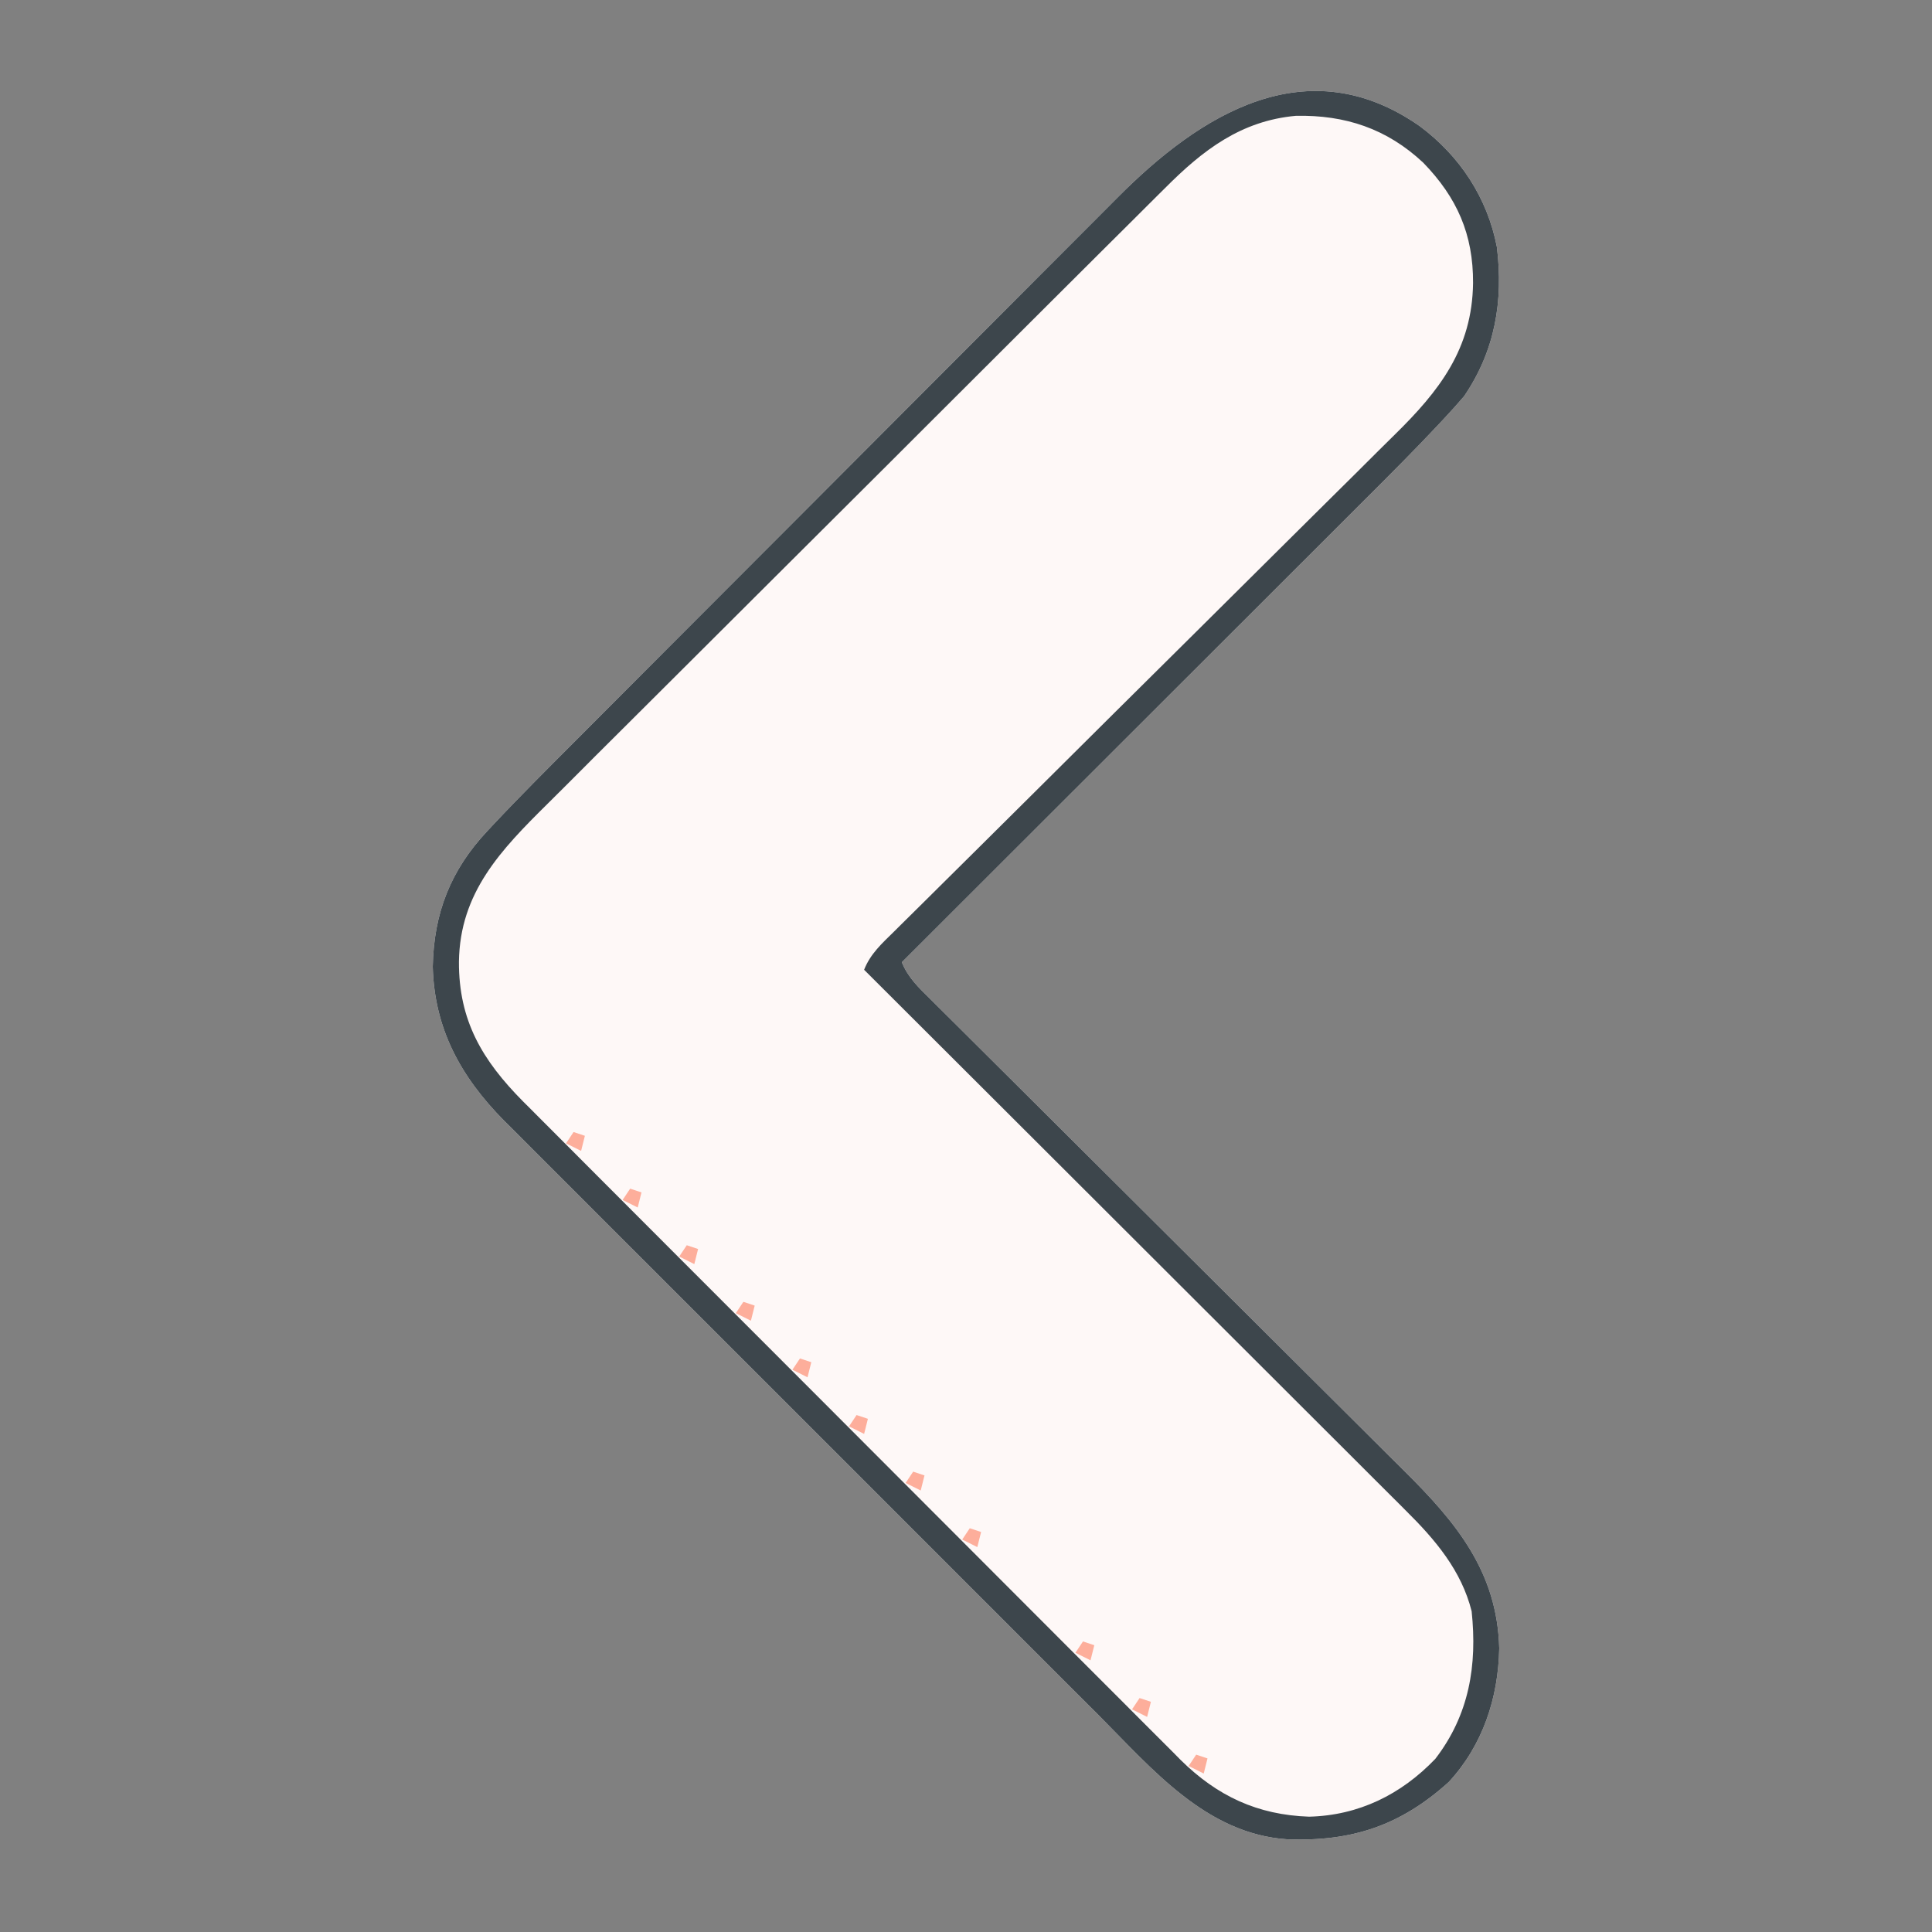 <?xml version="1.0" encoding="UTF-8"?>
<svg version="1.1" xmlns="http://www.w3.org/2000/svg" width="512" height="512">
<rect width="100%" height="100%" fill="#808080" stroke="none"/>
<path d="M0 0 C10.612 7.895 17.923 18.948 20.449 32.009 C22.217 46.375 19.961 59.544 11.765 71.579 C10.014 73.62 8.254 75.594 6.414 77.549 C5.628 78.391 5.628 78.391 4.826 79.251 C-1.368 85.849 -7.765 92.243 -14.173 98.631 C-15.525 99.983 -16.876 101.334 -18.228 102.686 C-21.855 106.314 -25.485 109.938 -29.116 113.562 C-32.925 117.365 -36.732 121.171 -40.539 124.977 C-47.729 132.164 -54.922 139.349 -62.116 146.533 C-70.314 154.72 -78.509 162.909 -86.704 171.099 C-103.545 187.929 -120.388 204.755 -137.235 221.579 C-135.613 225.666 -132.684 228.395 -129.612 231.422 C-129.032 232.002 -128.451 232.583 -127.853 233.18 C-125.904 235.126 -123.948 237.064 -121.992 239.002 C-120.593 240.394 -119.196 241.788 -117.798 243.181 C-114.786 246.184 -111.771 249.183 -108.754 252.18 C-103.978 256.923 -99.211 261.676 -94.445 266.429 C-82.6 278.239 -70.747 290.04 -58.888 301.836 C-49.681 310.995 -40.477 320.157 -31.284 329.329 C-26.552 334.05 -21.813 338.763 -17.069 343.471 C-14.11 346.411 -11.157 349.358 -8.205 352.306 C-6.842 353.666 -5.476 355.022 -4.107 356.376 C9.714 370.053 20.567 383.169 21.078 403.392 C20.838 416.507 16.74 429.037 7.707 438.825 C-5.094 450.39 -17.966 454.65 -35.102 454.013 C-56.593 452.588 -70.958 435.299 -85.215 420.988 C-86.988 419.218 -88.762 417.45 -90.536 415.682 C-94.826 411.404 -99.11 407.119 -103.39 402.83 C-106.871 399.343 -110.354 395.858 -113.84 392.375 C-114.339 391.877 -114.838 391.379 -115.351 390.866 C-116.364 389.853 -117.378 388.841 -118.391 387.829 C-127.859 378.369 -137.319 368.9 -146.775 359.428 C-154.872 351.316 -162.978 343.213 -171.089 335.116 C-180.535 325.686 -189.976 316.251 -199.41 306.808 C-200.417 305.8 -201.424 304.792 -202.432 303.784 C-202.927 303.288 -203.423 302.792 -203.933 302.281 C-207.41 298.802 -210.89 295.326 -214.371 291.851 C-219.062 287.17 -223.745 282.481 -228.422 277.786 C-230.135 276.069 -231.851 274.354 -233.57 272.642 C-235.923 270.297 -238.267 267.943 -240.609 265.586 C-241.284 264.918 -241.959 264.249 -242.654 263.561 C-254.135 251.939 -261.131 239.218 -261.547 222.767 C-261.288 208.595 -256.809 197.155 -247.088 186.819 C-246.569 186.263 -246.05 185.706 -245.516 185.133 C-238.18 177.322 -230.584 169.764 -223.014 162.182 C-221.309 160.471 -219.604 158.759 -217.9 157.048 C-212.828 151.957 -207.752 146.87 -202.675 141.784 C-200.757 139.862 -198.838 137.939 -196.92 136.017 C-188.439 127.518 -179.957 119.02 -171.471 110.526 C-169.406 108.459 -167.341 106.392 -165.275 104.325 C-164.762 103.811 -164.249 103.298 -163.72 102.768 C-155.397 94.437 -147.083 86.097 -138.772 77.754 C-130.206 69.155 -121.632 60.563 -113.05 51.978 C-108.246 47.171 -103.444 42.361 -98.652 37.543 C-94.145 33.013 -89.629 28.493 -85.106 23.98 C-83.455 22.329 -81.807 20.675 -80.163 19.018 C-58.147 -3.173 -29.905 -20.876 0 0 Z " fill="#FEF8F7" transform="translate(376.235,33.421)"/>
<path d="M0 0 C10.612 7.895 17.923 18.948 20.449 32.009 C22.217 46.375 19.961 59.544 11.765 71.579 C10.014 73.62 8.254 75.594 6.414 77.549 C5.628 78.391 5.628 78.391 4.826 79.251 C-1.368 85.849 -7.765 92.243 -14.173 98.631 C-15.525 99.983 -16.876 101.334 -18.228 102.686 C-21.855 106.314 -25.485 109.938 -29.116 113.562 C-32.925 117.365 -36.732 121.171 -40.539 124.977 C-47.729 132.164 -54.922 139.349 -62.116 146.533 C-70.314 154.72 -78.509 162.909 -86.704 171.099 C-103.545 187.929 -120.388 204.755 -137.235 221.579 C-135.613 225.666 -132.684 228.395 -129.612 231.422 C-129.032 232.002 -128.451 232.583 -127.853 233.18 C-125.904 235.126 -123.948 237.064 -121.992 239.002 C-120.593 240.394 -119.196 241.788 -117.798 243.181 C-114.786 246.184 -111.771 249.183 -108.754 252.18 C-103.978 256.923 -99.211 261.676 -94.445 266.429 C-82.6 278.239 -70.747 290.04 -58.888 301.836 C-49.681 310.995 -40.477 320.157 -31.284 329.329 C-26.552 334.05 -21.813 338.763 -17.069 343.471 C-14.11 346.411 -11.157 349.358 -8.205 352.306 C-6.842 353.666 -5.476 355.022 -4.107 356.376 C9.714 370.053 20.567 383.169 21.078 403.392 C20.838 416.507 16.74 429.037 7.707 438.825 C-5.094 450.39 -17.966 454.65 -35.102 454.013 C-56.593 452.588 -70.958 435.299 -85.215 420.988 C-86.988 419.218 -88.762 417.45 -90.536 415.682 C-94.826 411.404 -99.11 407.119 -103.39 402.83 C-106.871 399.343 -110.354 395.858 -113.84 392.375 C-114.339 391.877 -114.838 391.379 -115.351 390.866 C-116.364 389.853 -117.378 388.841 -118.391 387.829 C-127.859 378.369 -137.319 368.9 -146.775 359.428 C-154.872 351.316 -162.978 343.213 -171.089 335.116 C-180.535 325.686 -189.976 316.251 -199.41 306.808 C-200.417 305.8 -201.424 304.792 -202.432 303.784 C-202.927 303.288 -203.423 302.792 -203.933 302.281 C-207.41 298.802 -210.89 295.326 -214.371 291.851 C-219.062 287.17 -223.745 282.481 -228.422 277.786 C-230.135 276.069 -231.851 274.354 -233.57 272.642 C-235.923 270.297 -238.267 267.943 -240.609 265.586 C-241.284 264.918 -241.959 264.249 -242.654 263.561 C-254.135 251.939 -261.131 239.218 -261.547 222.767 C-261.288 208.595 -256.809 197.155 -247.088 186.819 C-246.569 186.263 -246.05 185.706 -245.516 185.133 C-238.18 177.322 -230.584 169.764 -223.014 162.182 C-221.309 160.471 -219.604 158.759 -217.9 157.048 C-212.828 151.957 -207.752 146.87 -202.675 141.784 C-200.757 139.862 -198.838 137.939 -196.92 136.017 C-188.439 127.518 -179.957 119.02 -171.471 110.526 C-169.406 108.459 -167.341 106.392 -165.275 104.325 C-164.762 103.811 -164.249 103.298 -163.72 102.768 C-155.397 94.437 -147.083 86.097 -138.772 77.754 C-130.206 69.155 -121.632 60.563 -113.05 51.978 C-108.246 47.171 -103.444 42.361 -98.652 37.543 C-94.145 33.013 -89.629 28.493 -85.106 23.98 C-83.455 22.329 -81.807 20.675 -80.163 19.018 C-58.147 -3.173 -29.905 -20.876 0 0 Z M-67.489 16.426 C-68.257 17.186 -69.024 17.946 -69.814 18.728 C-72.358 21.251 -74.891 23.784 -77.425 26.318 C-79.257 28.139 -81.089 29.96 -82.922 31.78 C-87.882 36.708 -92.832 41.647 -97.779 46.589 C-100.874 49.68 -103.971 52.768 -107.069 55.856 C-115.664 64.424 -124.256 72.994 -132.839 81.574 C-133.386 82.122 -133.934 82.67 -134.499 83.234 C-135.609 84.344 -136.719 85.454 -137.83 86.564 C-138.381 87.115 -138.932 87.666 -139.5 88.233 C-140.051 88.785 -140.603 89.337 -141.171 89.905 C-150.112 98.842 -159.069 107.763 -168.034 116.676 C-177.26 125.85 -186.473 135.037 -195.674 144.238 C-200.83 149.394 -205.992 154.545 -211.169 159.681 C-216.038 164.514 -220.889 169.364 -225.729 174.227 C-227.502 176.003 -229.28 177.772 -231.066 179.535 C-243.484 191.81 -254.378 203.101 -254.61 221.454 C-254.684 237.084 -248.387 247.597 -237.639 258.452 C-236.939 259.149 -236.24 259.845 -235.519 260.562 C-234.761 261.324 -234.004 262.087 -233.223 262.872 C-230.7 265.408 -228.169 267.937 -225.638 270.467 C-223.82 272.29 -222.003 274.114 -220.186 275.938 C-215.773 280.369 -211.353 284.793 -206.932 289.216 C-203.336 292.813 -199.742 296.411 -196.149 300.011 C-185.947 310.23 -175.741 320.446 -165.529 330.656 C-164.979 331.205 -164.43 331.755 -163.864 332.321 C-163.313 332.871 -162.763 333.421 -162.196 333.988 C-153.278 342.906 -144.369 351.833 -135.466 360.765 C-126.308 369.951 -117.144 379.129 -107.972 388.3 C-102.828 393.443 -97.687 398.589 -92.555 403.743 C-87.728 408.59 -82.891 413.427 -78.047 418.256 C-76.273 420.027 -74.504 421.802 -72.738 423.58 C-70.32 426.013 -67.891 428.433 -65.458 430.85 C-64.422 431.902 -64.422 431.902 -63.366 432.974 C-53.635 442.57 -42.995 447.55 -29.297 448.017 C-16.152 447.686 -4.916 442.149 4.133 432.7 C13.142 420.997 15.274 407.887 13.765 393.579 C11.055 382.773 4.112 374.605 -3.651 366.923 C-4.268 366.303 -4.886 365.684 -5.522 365.046 C-7.572 362.993 -9.629 360.947 -11.685 358.902 C-13.164 357.423 -14.643 355.944 -16.121 354.465 C-20.121 350.465 -24.126 346.471 -28.132 342.479 C-32.324 338.3 -36.51 334.115 -40.696 329.931 C-48.618 322.015 -56.545 314.105 -64.474 306.196 C-73.503 297.189 -82.527 288.176 -91.55 279.163 C-110.105 260.629 -128.668 242.102 -147.235 223.579 C-145.593 219.363 -142.471 216.565 -139.309 213.46 C-138.695 212.85 -138.082 212.24 -137.45 211.611 C-135.39 209.565 -133.324 207.525 -131.257 205.486 C-129.78 204.021 -128.304 202.555 -126.828 201.089 C-123.645 197.93 -120.46 194.774 -117.273 191.62 C-112.226 186.624 -107.19 181.619 -102.157 176.611 C-87.84 162.371 -73.517 148.136 -59.167 133.93 C-51.244 126.086 -43.333 118.229 -35.436 110.358 C-31.259 106.196 -27.077 102.041 -22.878 97.902 C-18.922 94.002 -14.983 90.085 -11.056 86.156 C-9.619 84.724 -8.176 83.298 -6.726 81.878 C5.268 70.124 13.92 58.985 14.14 41.579 C14.202 28.692 9.911 18.956 0.957 9.712 C-8.697 0.661 -19.746 -2.986 -32.797 -2.729 C-47.355 -1.422 -57.492 6.372 -67.489 16.426 Z " fill="#3D464C" transform="translate(376.235,33.421)"/>
<path d="M0 0 C0.99 0.33 1.98 0.66 3 1 C2.67 2.32 2.34 3.64 2 5 C0.68 4.34 -0.64 3.68 -2 3 C-1.34 2.01 -0.68 1.02 0 0 Z " fill="#FCAE9A" transform="translate(317,465)"/>
<path d="M0 0 C0.99 0.33 1.98 0.66 3 1 C2.67 2.32 2.34 3.64 2 5 C0.68 4.34 -0.64 3.68 -2 3 C-1.34 2.01 -0.68 1.02 0 0 Z " fill="#FDAE9B" transform="translate(302,450)"/>
<path d="M0 0 C0.99 0.33 1.98 0.66 3 1 C2.67 2.32 2.34 3.64 2 5 C0.68 4.34 -0.64 3.68 -2 3 C-1.34 2.01 -0.68 1.02 0 0 Z " fill="#FDAE9B" transform="translate(287,435)"/>
<path d="M0 0 C0.99 0.33 1.98 0.66 3 1 C2.67 2.32 2.34 3.64 2 5 C0.68 4.34 -0.64 3.68 -2 3 C-1.34 2.01 -0.68 1.02 0 0 Z " fill="#FDAE9B" transform="translate(257,405)"/>
<path d="M0 0 C0.99 0.33 1.98 0.66 3 1 C2.67 2.32 2.34 3.64 2 5 C0.68 4.34 -0.64 3.68 -2 3 C-1.34 2.01 -0.68 1.02 0 0 Z " fill="#FDAE9B" transform="translate(242,390)"/>
<path d="M0 0 C0.99 0.33 1.98 0.66 3 1 C2.67 2.32 2.34 3.64 2 5 C0.68 4.34 -0.64 3.68 -2 3 C-1.34 2.01 -0.68 1.02 0 0 Z " fill="#FDAE9B" transform="translate(227,375)"/>
<path d="M0 0 C0.99 0.33 1.98 0.66 3 1 C2.67 2.32 2.34 3.64 2 5 C0.68 4.34 -0.64 3.68 -2 3 C-1.34 2.01 -0.68 1.02 0 0 Z " fill="#FDAE9B" transform="translate(212,360)"/>
<path d="M0 0 C0.99 0.33 1.98 0.66 3 1 C2.67 2.32 2.34 3.64 2 5 C0.68 4.34 -0.64 3.68 -2 3 C-1.34 2.01 -0.68 1.02 0 0 Z " fill="#FDAE9B" transform="translate(197,345)"/>
<path d="M0 0 C0.99 0.33 1.98 0.66 3 1 C2.67 2.32 2.34 3.64 2 5 C0.68 4.34 -0.64 3.68 -2 3 C-1.34 2.01 -0.68 1.02 0 0 Z " fill="#FDAE9B" transform="translate(182,330)"/>
<path d="M0 0 C0.99 0.33 1.98 0.66 3 1 C2.67 2.32 2.34 3.64 2 5 C0.68 4.34 -0.64 3.68 -2 3 C-1.34 2.01 -0.68 1.02 0 0 Z " fill="#FDAE9B" transform="translate(167,315)"/>
<path d="M0 0 C0.99 0.33 1.98 0.66 3 1 C2.67 2.32 2.34 3.64 2 5 C0.68 4.34 -0.64 3.68 -2 3 C-1.34 2.01 -0.68 1.02 0 0 Z " fill="#FDAE9B" transform="translate(152,300)"/>
</svg>
